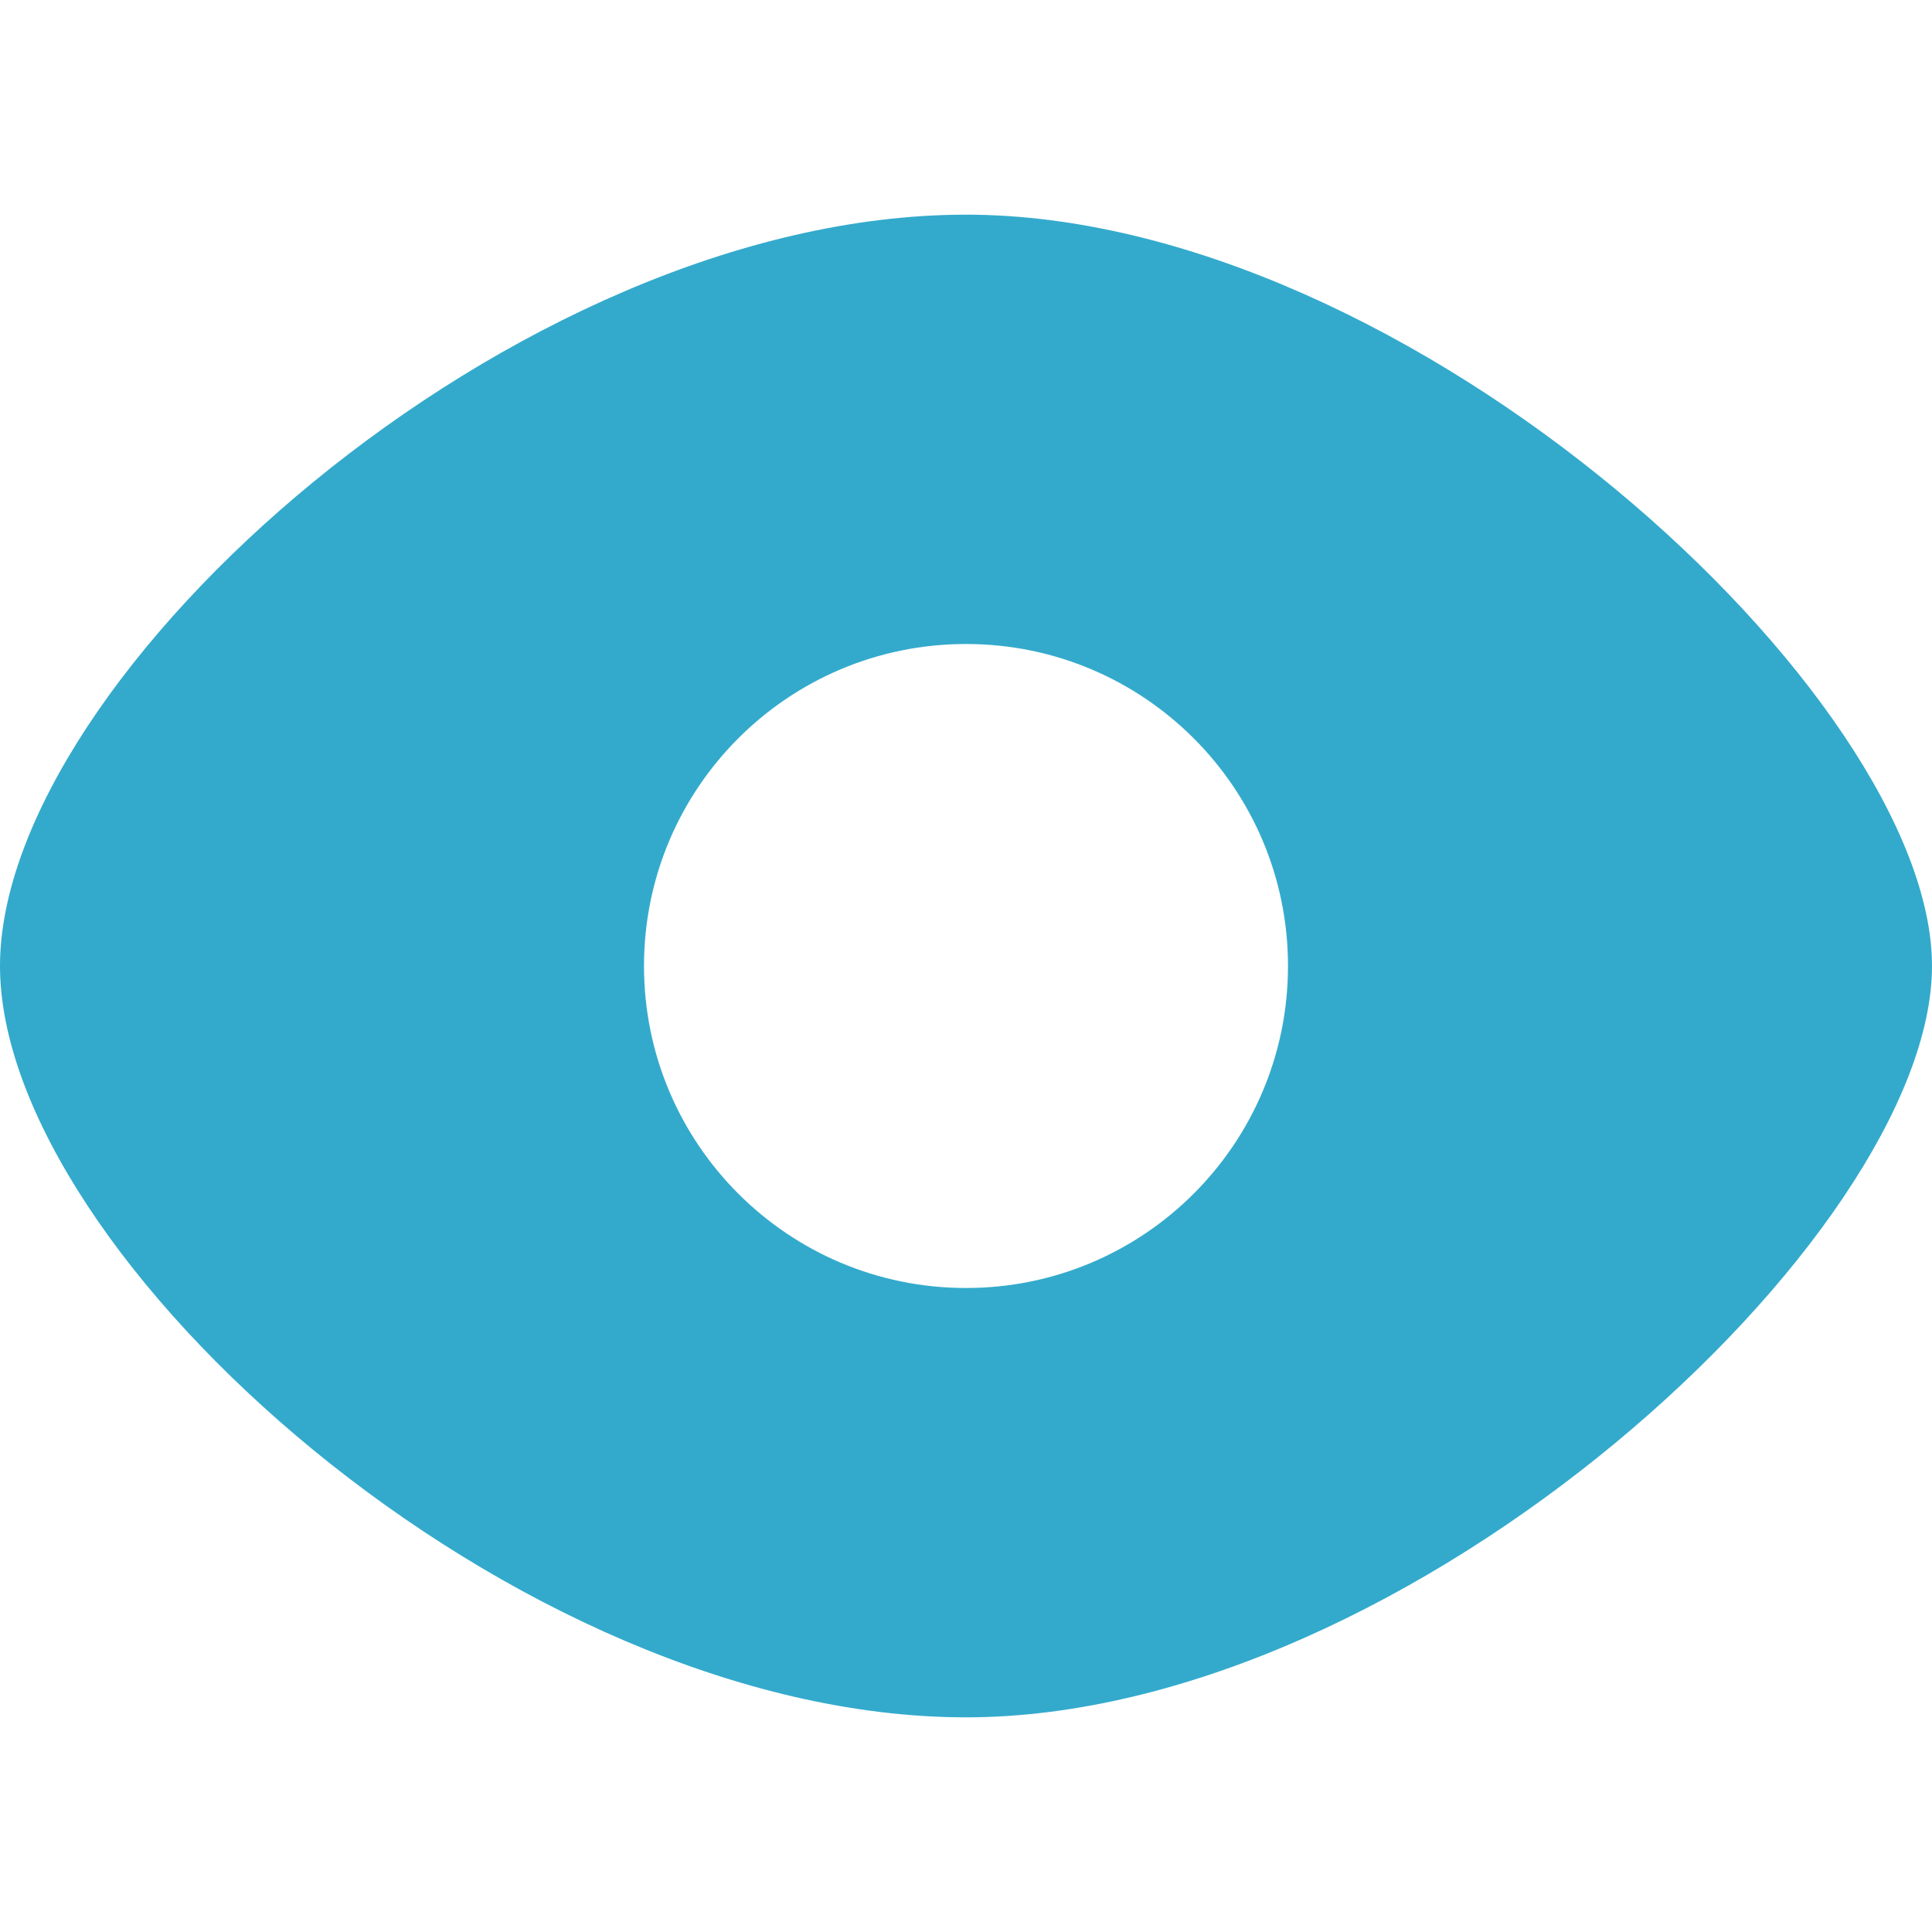 <svg xmlns="http://www.w3.org/2000/svg" width="18" height="18" viewBox="0 0 18 18">
  <title>Visible</title>
  <g id="icons/inverted/visible" fill="none" fill-rule="evenodd" stroke="none" stroke-width="1">
    <path id="eye" fill="#3AC" d="M9,16 C4.791,16 0,11.697 0,9 C0,6.303 4.791,2 9,2 C13.142,2 18,6.491 18,9 C18,11.509 13.142,16 9,16 Z M9,12 C10.657,12 12,10.657 12,9 C12,7.343 10.657,6 9,6 C7.343,6 6,7.343 6,9 C6,10.657 7.343,12 9,12 Z"/>
  </g>
</svg>
